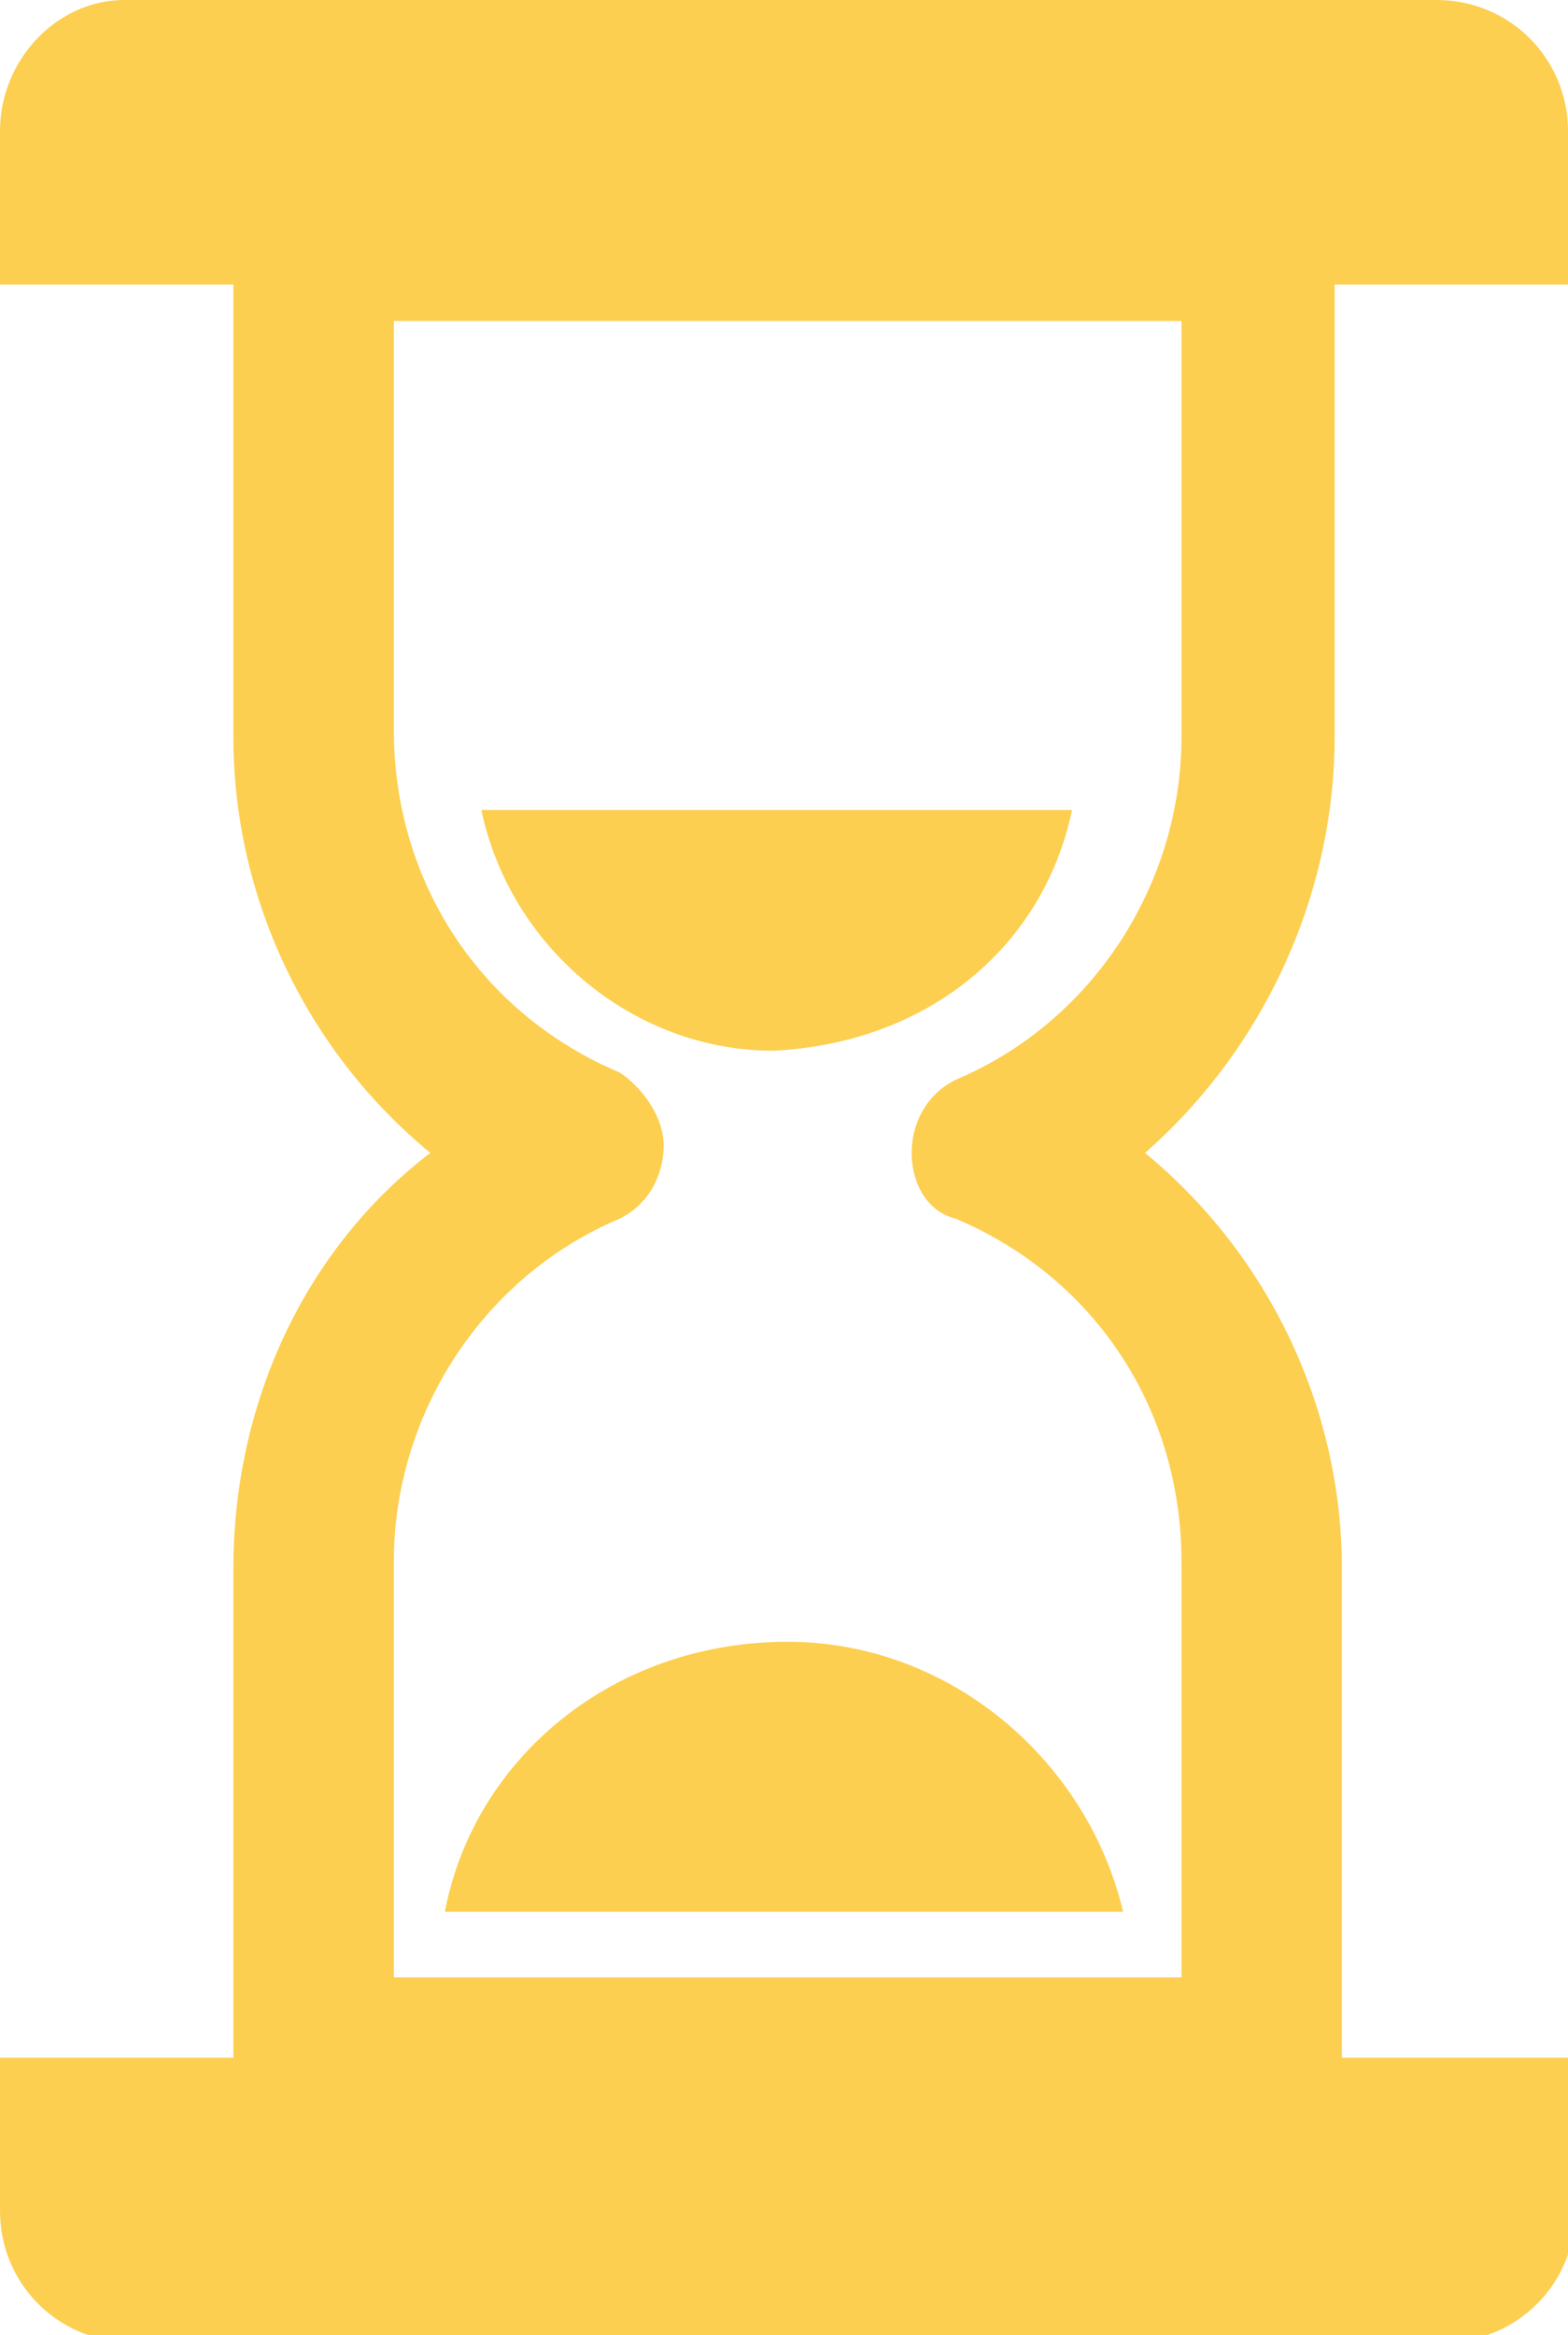 <?xml version="1.0" encoding="utf-8"?>
<!-- Generator: Adobe Illustrator 21.0.0, SVG Export Plug-In . SVG Version: 6.00 Build 0)  -->
<svg version="1.1" baseProfile="basic" id="Слой_1"
	 xmlns="http://www.w3.org/2000/svg" xmlns:xlink="http://www.w3.org/1999/xlink" x="0px" y="0px" viewBox="0 0 21.5 32"
	 xml:space="preserve">
<style type="text/css">
	.st0{fill:#FDCF50;}
</style>
<g>
	<path class="st0" d="M18.3,10.1V3.9h3.2V1.8c0-1-0.8-1.8-1.8-1.8h-18C0.8,0,0,0.8,0,1.8v2.1h3.2v6.2c0,2.2,1,4.3,2.7,5.7
		c-1.7,1.3-2.7,3.4-2.7,5.7v6.7H0v2.1c0,1,0.8,1.8,1.8,1.8h18c1,0,1.8-0.8,1.8-1.8v-2.1h-3.2v-6.7c0-2.2-1-4.3-2.7-5.7
		C17.3,14.4,18.3,12.3,18.3,10.1z M13.1,16.7c1.9,0.8,3.1,2.6,3.1,4.7v5.7H5.4v-5.7c0-2,1.2-3.9,3.1-4.7c0.4-0.2,0.6-0.6,0.6-1
		s-0.3-0.8-0.6-1c-1.9-0.8-3.1-2.6-3.1-4.7V4.4h10.8v5.7c0,2-1.2,3.9-3.1,4.7c-0.4,0.2-0.6,0.6-0.6,1S12.7,16.6,13.1,16.7z"/>
	<path class="st0" d="M14.7,11.1H6.6c0.4,1.9,2.1,3.3,4,3.3C12.7,14.3,14.3,13,14.7,11.1z"/>
	<path class="st0" d="M6.1,26.2h9.3c-0.5-2.1-2.4-3.7-4.6-3.7C8.4,22.5,6.5,24.1,6.1,26.2z"/>
</g>
</svg>
